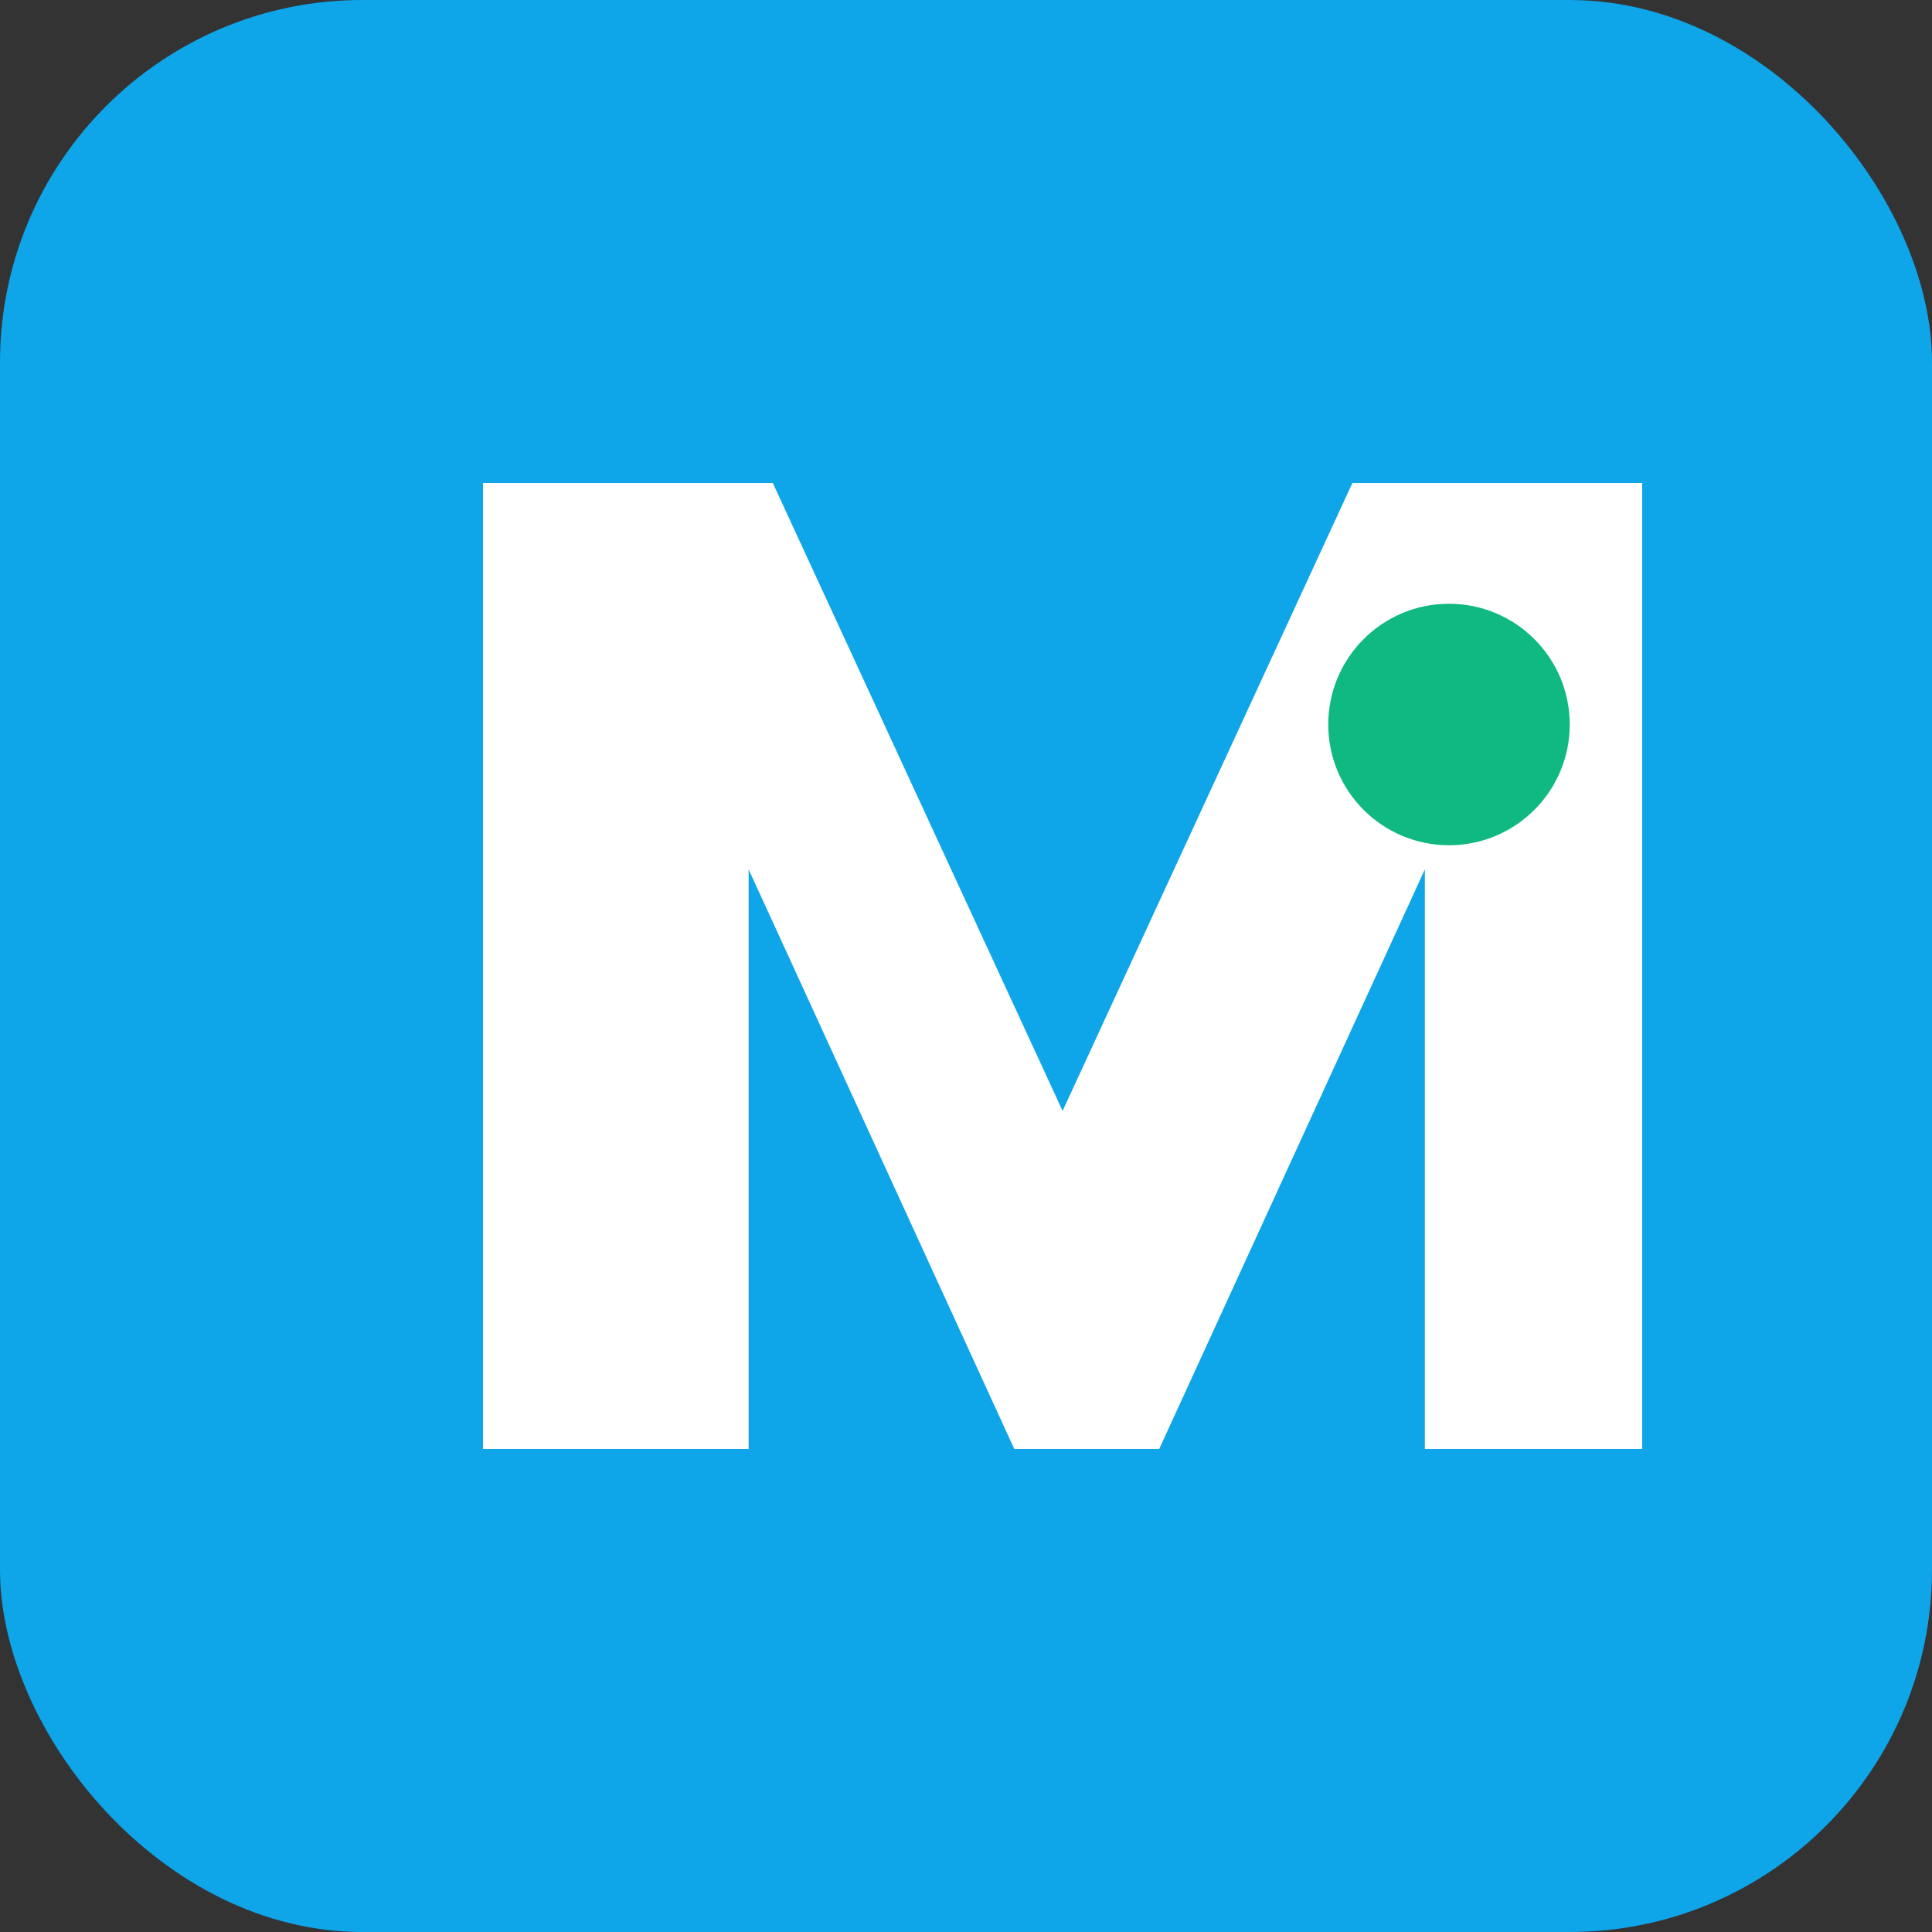 <svg width="32" height="32" viewBox="0 0 32 32" fill="none" xmlns="http://www.w3.org/2000/svg">
  <rect x="0" y="0" width="32" height="32" fill="#333333" stroke="none"/>
  <rect width="32" height="32" rx="6" fill="#0ea5e9"/>
  <path d="M8 24V8h4.8l4.8 10.4L22.4 8H27.2v16h-3.6V14.4L19.2 24h-2.4l-4.4-9.6V24H8z" fill="white"/>
  <circle cx="24" cy="12" r="2" fill="#10b981"/>
</svg>